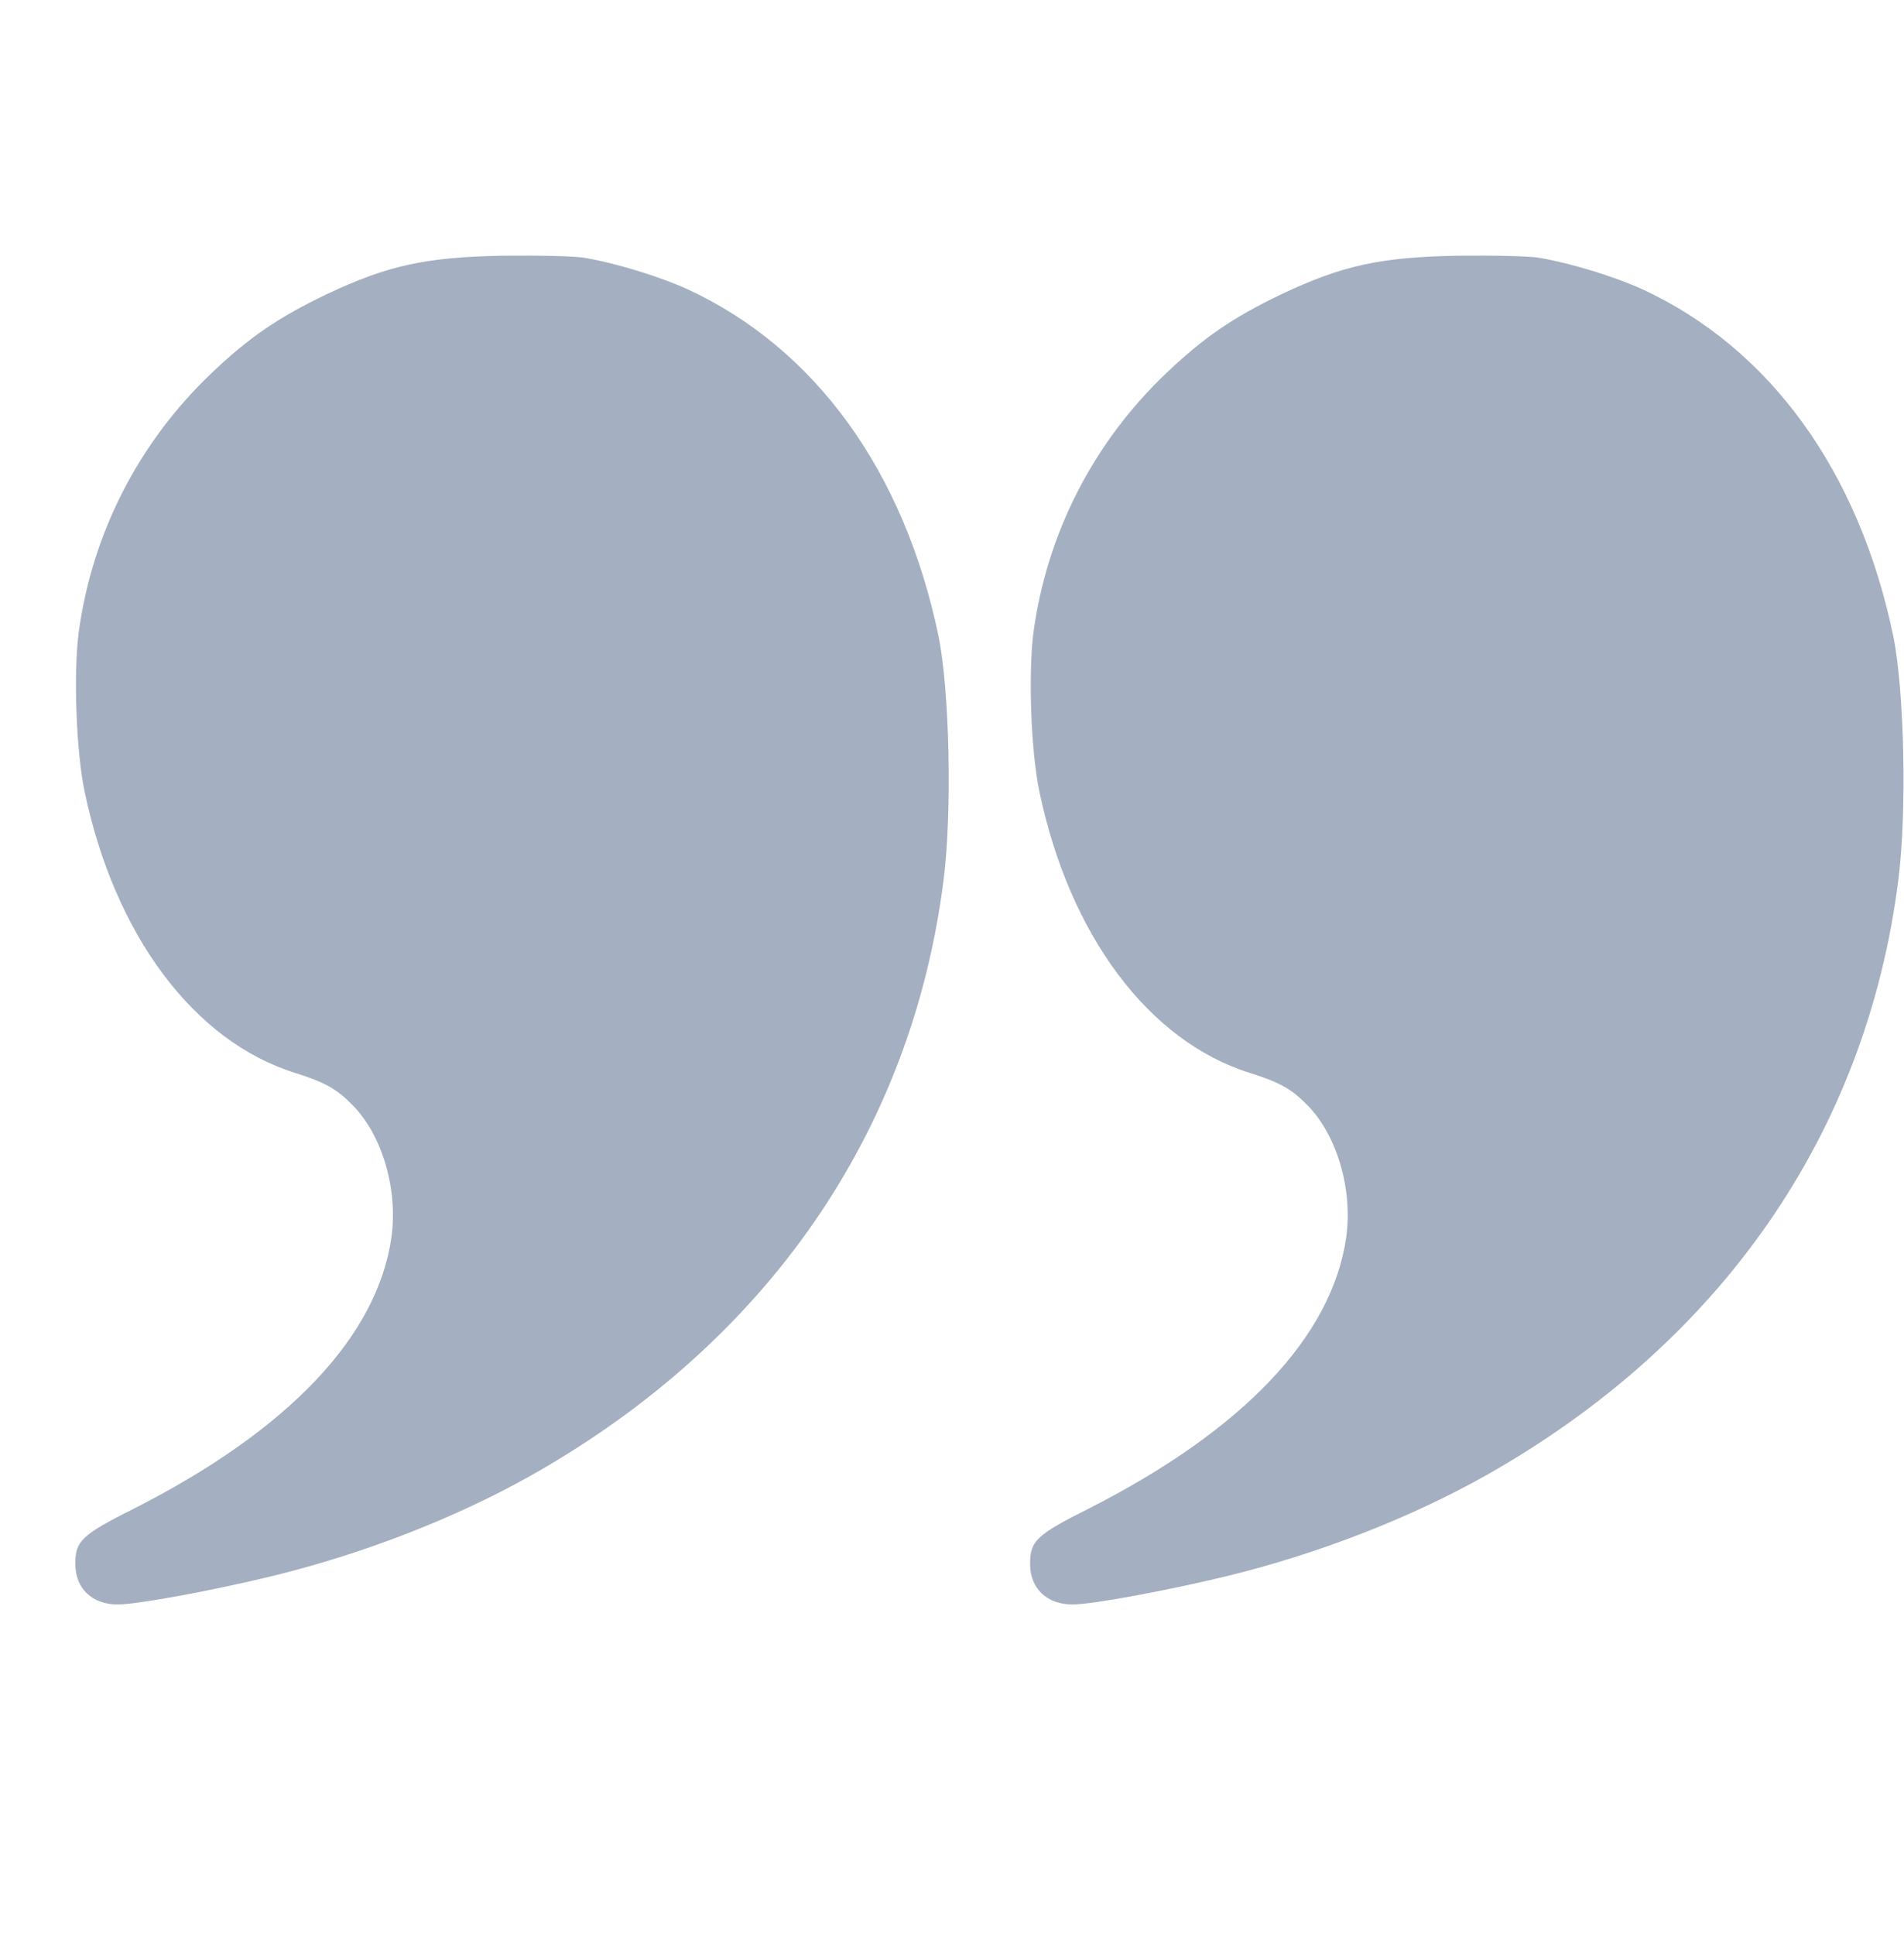 <svg width="62" height="63" viewBox="0 0 62 63" fill="none" xmlns="http://www.w3.org/2000/svg">
  <path d="M50.145 8.396C51.198 8.578 52.591 9.014 53.475 9.414C57.64 11.339 60.535 15.347 61.649 20.7C62.012 22.456 62.097 26.427 61.818 28.631C60.777 36.89 56.054 43.707 48.365 48.043C45.906 49.423 42.915 50.586 39.937 51.312C38.047 51.772 35.565 52.232 34.923 52.232C34.088 52.232 33.543 51.712 33.543 50.913C33.543 50.162 33.736 49.968 35.505 49.084C40.493 46.541 43.376 43.502 43.836 40.281C44.054 38.718 43.533 36.95 42.576 35.982C42.056 35.449 41.668 35.231 40.699 34.928C37.406 33.899 34.826 30.448 33.846 25.773C33.567 24.453 33.482 21.91 33.652 20.591C34.088 17.369 35.601 14.403 37.987 12.138C39.198 10.988 40.13 10.346 41.717 9.583C43.715 8.639 44.938 8.372 47.468 8.324C48.631 8.312 49.842 8.336 50.145 8.396Z" fill="#A4B0C1"/>
  <path d="M19.055 8.396C20.108 8.578 21.501 9.014 22.385 9.414C26.55 11.339 29.445 15.347 30.559 20.7C30.922 22.456 31.007 26.427 30.728 28.631C29.687 36.89 24.964 43.707 17.275 48.043C14.817 49.423 11.825 50.586 8.847 51.312C6.958 51.772 4.475 52.232 3.833 52.232C2.998 52.232 2.453 51.712 2.453 50.913C2.453 50.162 2.647 49.968 4.415 49.084C9.404 46.541 12.286 43.502 12.746 40.281C12.964 38.718 12.443 36.95 11.486 35.982C10.966 35.449 10.578 35.231 9.61 34.928C6.316 33.899 3.736 30.448 2.756 25.773C2.477 24.453 2.392 21.91 2.562 20.591C2.998 17.369 4.511 14.403 6.897 12.138C8.108 10.988 9.04 10.346 10.627 9.583C12.625 8.639 13.848 8.372 16.379 8.324C17.541 8.312 18.752 8.336 19.055 8.396Z" fill="#A4B0C1"/>
</svg>